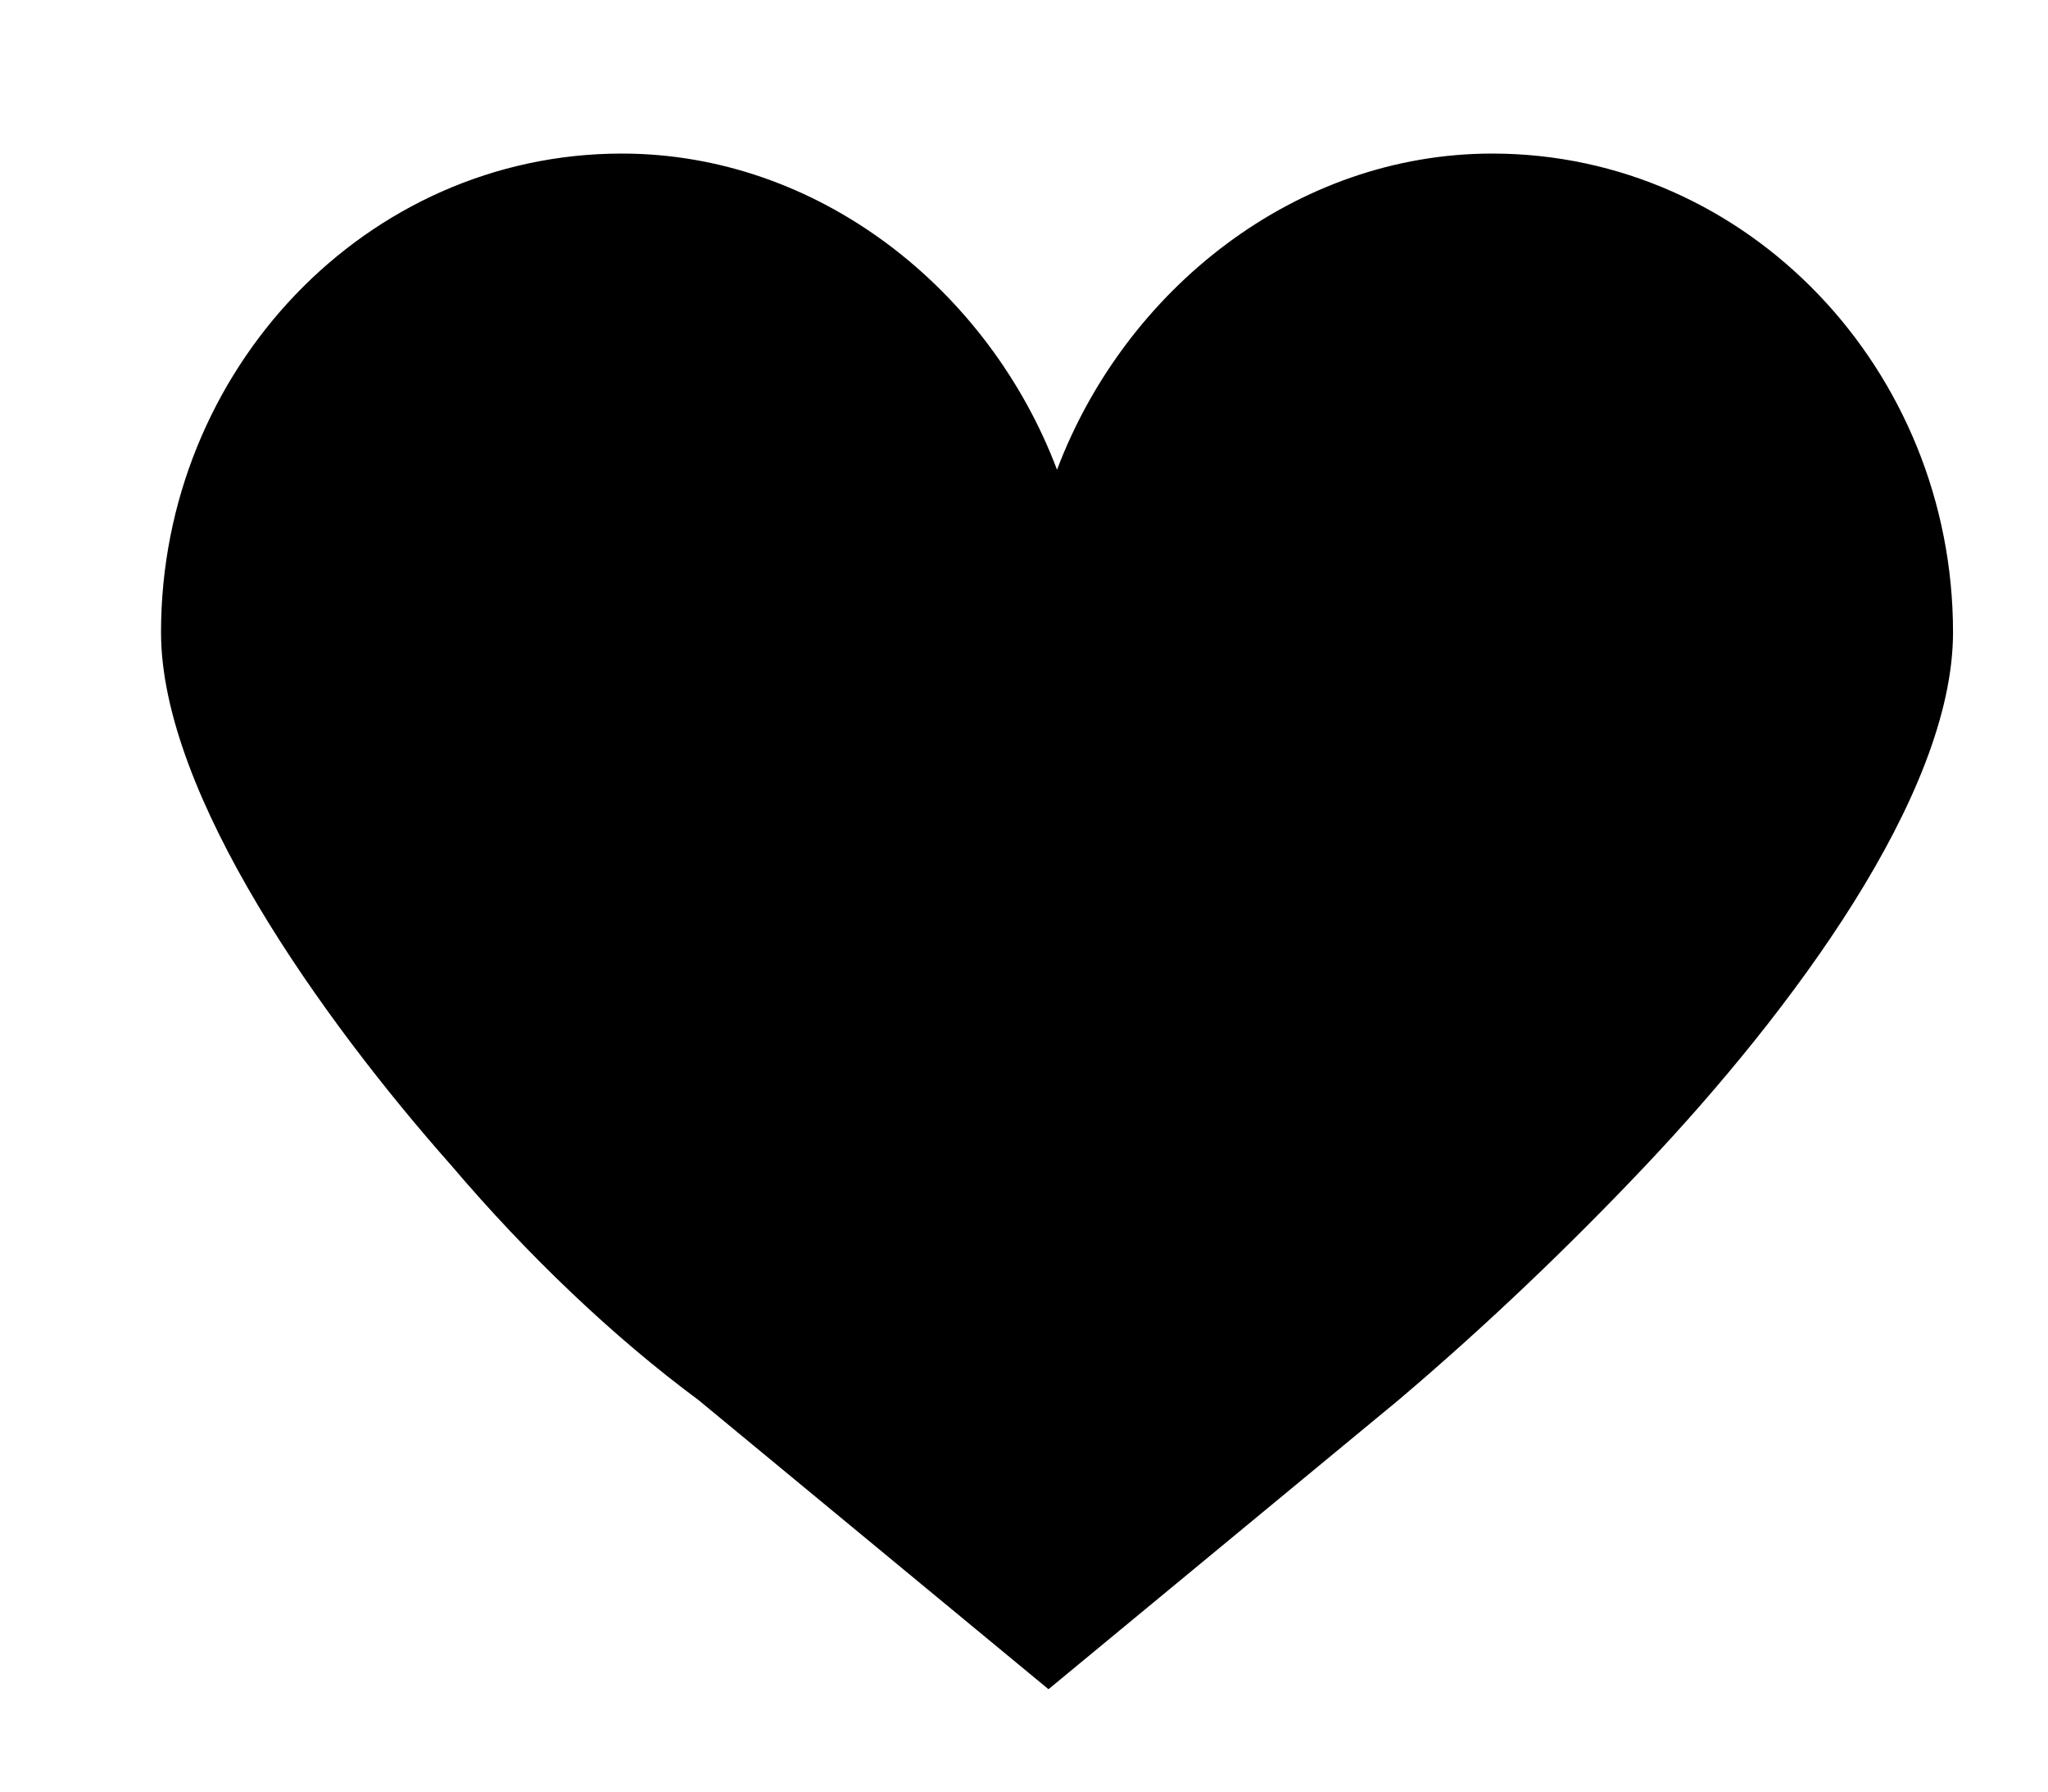 <svg width="24" height="21" viewBox="0 0 24 21" xmlns="http://www.w3.org/2000/svg">
<path d="M17.487 1.8C15.187 1.8 13.187 3.388 12.387 5.506C12.387 5.506 12.387 5.506 12.387 5.4C12.387 5.4 12.387 5.4 12.387 5.506C11.587 3.388 9.587 1.8 7.287 1.8C4.287 1.8 1.887 4.341 1.887 7.412C1.887 9.318 3.787 11.965 5.287 13.659C6.187 14.718 7.187 15.671 8.187 16.412L12.287 19.8L16.387 16.412C17.387 15.565 18.387 14.612 19.287 13.659C20.987 11.859 22.887 9.318 22.887 7.412C22.887 4.341 20.487 1.8 17.487 1.8Z" stroke-width="2" fill="currentColor" stroke-linejoin="round"/>
</svg>
